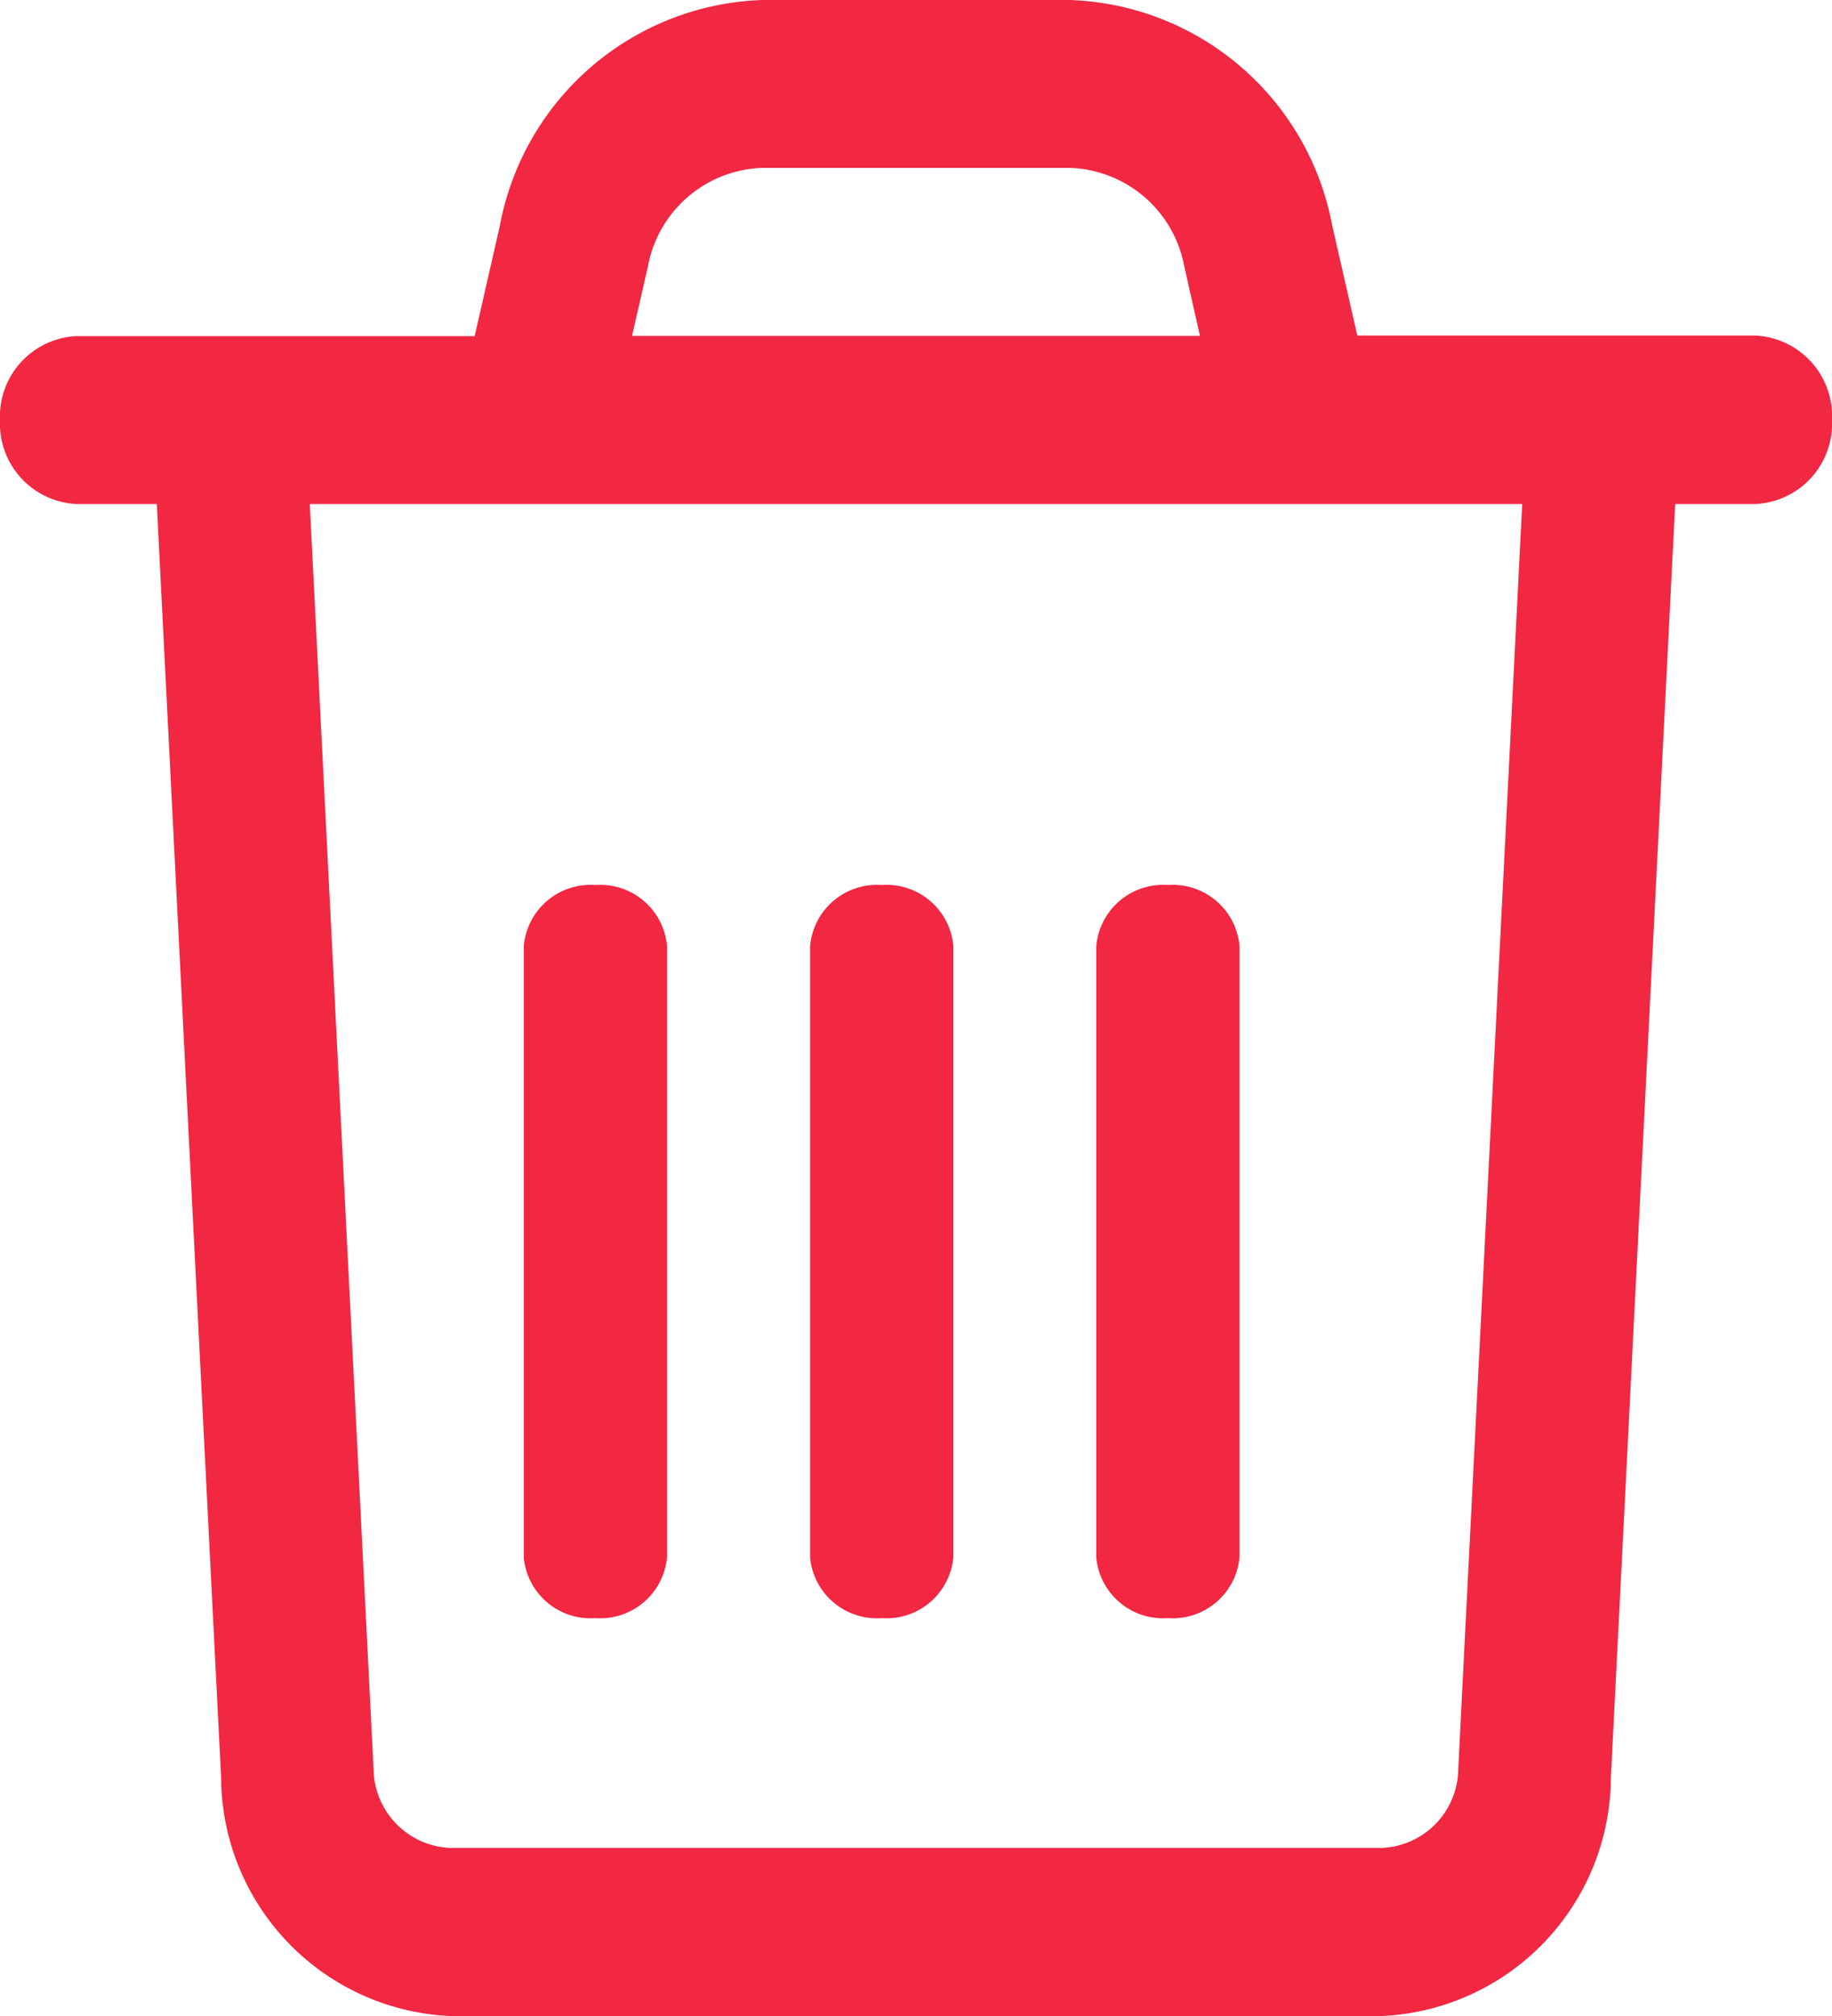 <svg id="Stockholm_icons_General_Trash_Copy" data-name="Stockholm icons / General / Trash Copy" xmlns="http://www.w3.org/2000/svg" width="10" height="11" viewBox="0 0 10 11">
  <g id="trash" transform="translate(0.125 -0.5)">
    <path id="Shape" d="M7.544,11H2.455A1.309,1.309,0,0,1,1.207,9.7L.856,2.75H.416A.439.439,0,0,1,0,2.292a.439.439,0,0,1,.416-.458H2.591l.137-.6A1.509,1.509,0,0,1,4.161,0H5.839A1.509,1.509,0,0,1,7.272,1.231l.137.6H9.583A.44.44,0,0,1,10,2.292a.439.439,0,0,1-.417.458H9.144L8.793,9.7A1.309,1.309,0,0,1,7.544,11ZM1.691,2.75l.348,6.9a.437.437,0,0,0,.416.433H7.544a.436.436,0,0,0,.416-.433l.349-6.9H1.691ZM4.161.916a.657.657,0,0,0-.624.536l-.087.381h3.1l-.086-.381A.657.657,0,0,0,5.839.916Z" transform="translate(-0.125 0.5)" fill="#f22742"/>
    <path id="Path" d="M.391,0A.366.366,0,0,0,0,.334V3.671A.366.366,0,0,0,.391,4a.366.366,0,0,0,.391-.334V.334A.366.366,0,0,0,.391,0Z" transform="translate(2.734 5.329)" fill="#f22742"/>
    <path id="Path-2" data-name="Path" d="M.391,0A.366.366,0,0,0,0,.334V3.671A.366.366,0,0,0,.391,4a.366.366,0,0,0,.391-.334V.334A.366.366,0,0,0,.391,0Z" transform="translate(4.297 5.329)" fill="#f22742"/>
    <path id="Path-3" data-name="Path" d="M.391,0A.366.366,0,0,0,0,.334V3.671A.366.366,0,0,0,.391,4a.366.366,0,0,0,.391-.334V.334A.366.366,0,0,0,.391,0Z" transform="translate(5.859 5.329)" fill="#f22742"/>
  </g>
</svg>
